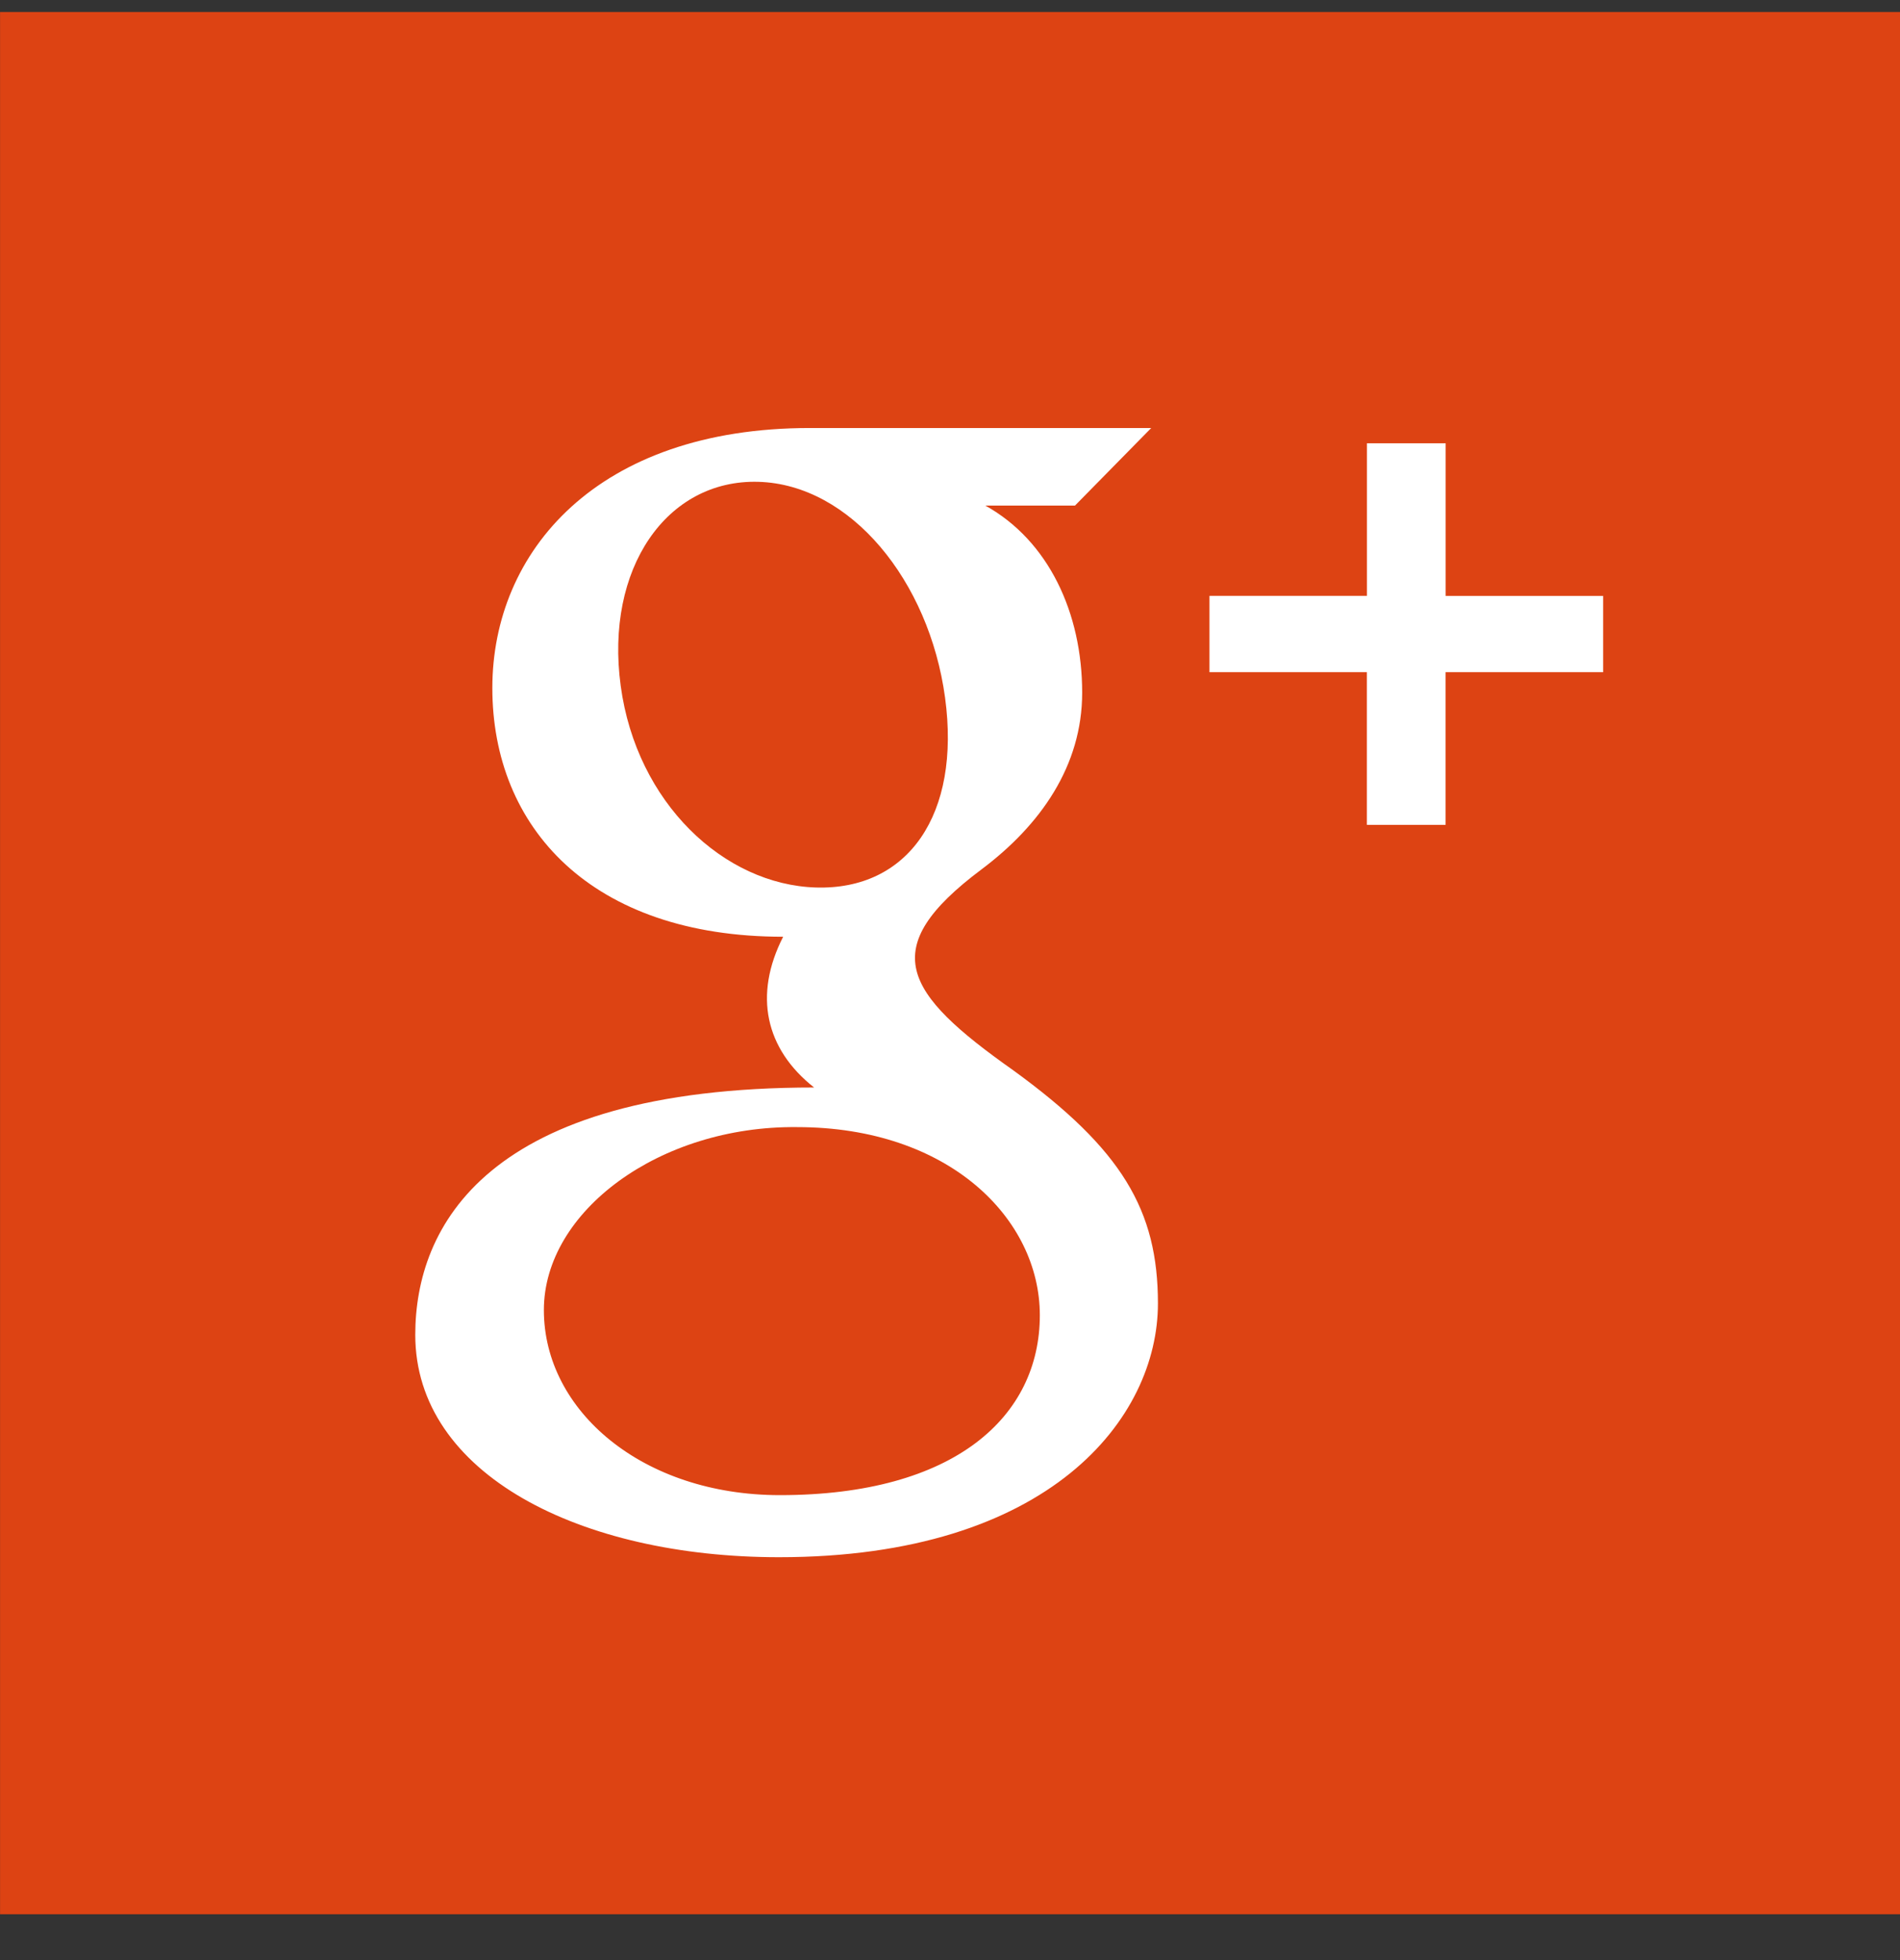 <svg xmlns="http://www.w3.org/2000/svg" width="32" height="33"><rect width="100%" height="100%" fill="#333333" stroke="none"/><path fill="#dd4313" d="M.001.202h32.004v32.026H.001z"/><path fill="#fff" d="M23.021 11.317H20.37v-1.285h2.652V7.463h1.326v2.57H27v1.284h-2.653v2.57h-1.326zM6.994 22.473c0-1.812 1.184-4.164 6.717-4.164-.822-.648-1.023-1.556-.521-2.538-3.24 0-4.898-1.846-4.898-4.188 0-2.293 1.76-4.377 5.348-4.377h5.749l-1.284 1.306h-1.51c1.065.591 1.631 1.808 1.631 3.15 0 1.231-.7 2.229-1.698 2.977-1.773 1.328-1.32 2.07.538 3.381 1.831 1.33 2.436 2.355 2.436 3.925 0 1.927-1.815 4.272-6.383 4.272-3.34 0-6.125-1.396-6.125-3.744zm6.75-7.531c1.548.045 2.44-1.225 2.173-3.196-.268-1.972-1.594-3.589-3.143-3.634-1.549-.045-2.588 1.464-2.32 3.436.267 1.971 1.74 3.348 3.29 3.394zM9.16 22.056c0 1.701 1.667 3.116 3.975 3.116 2.952 0 4.378-1.328 4.378-3.029 0-1.621-1.527-3.167-4.089-3.167-2.308-.025-4.264 1.413-4.264 3.08z"/></svg>